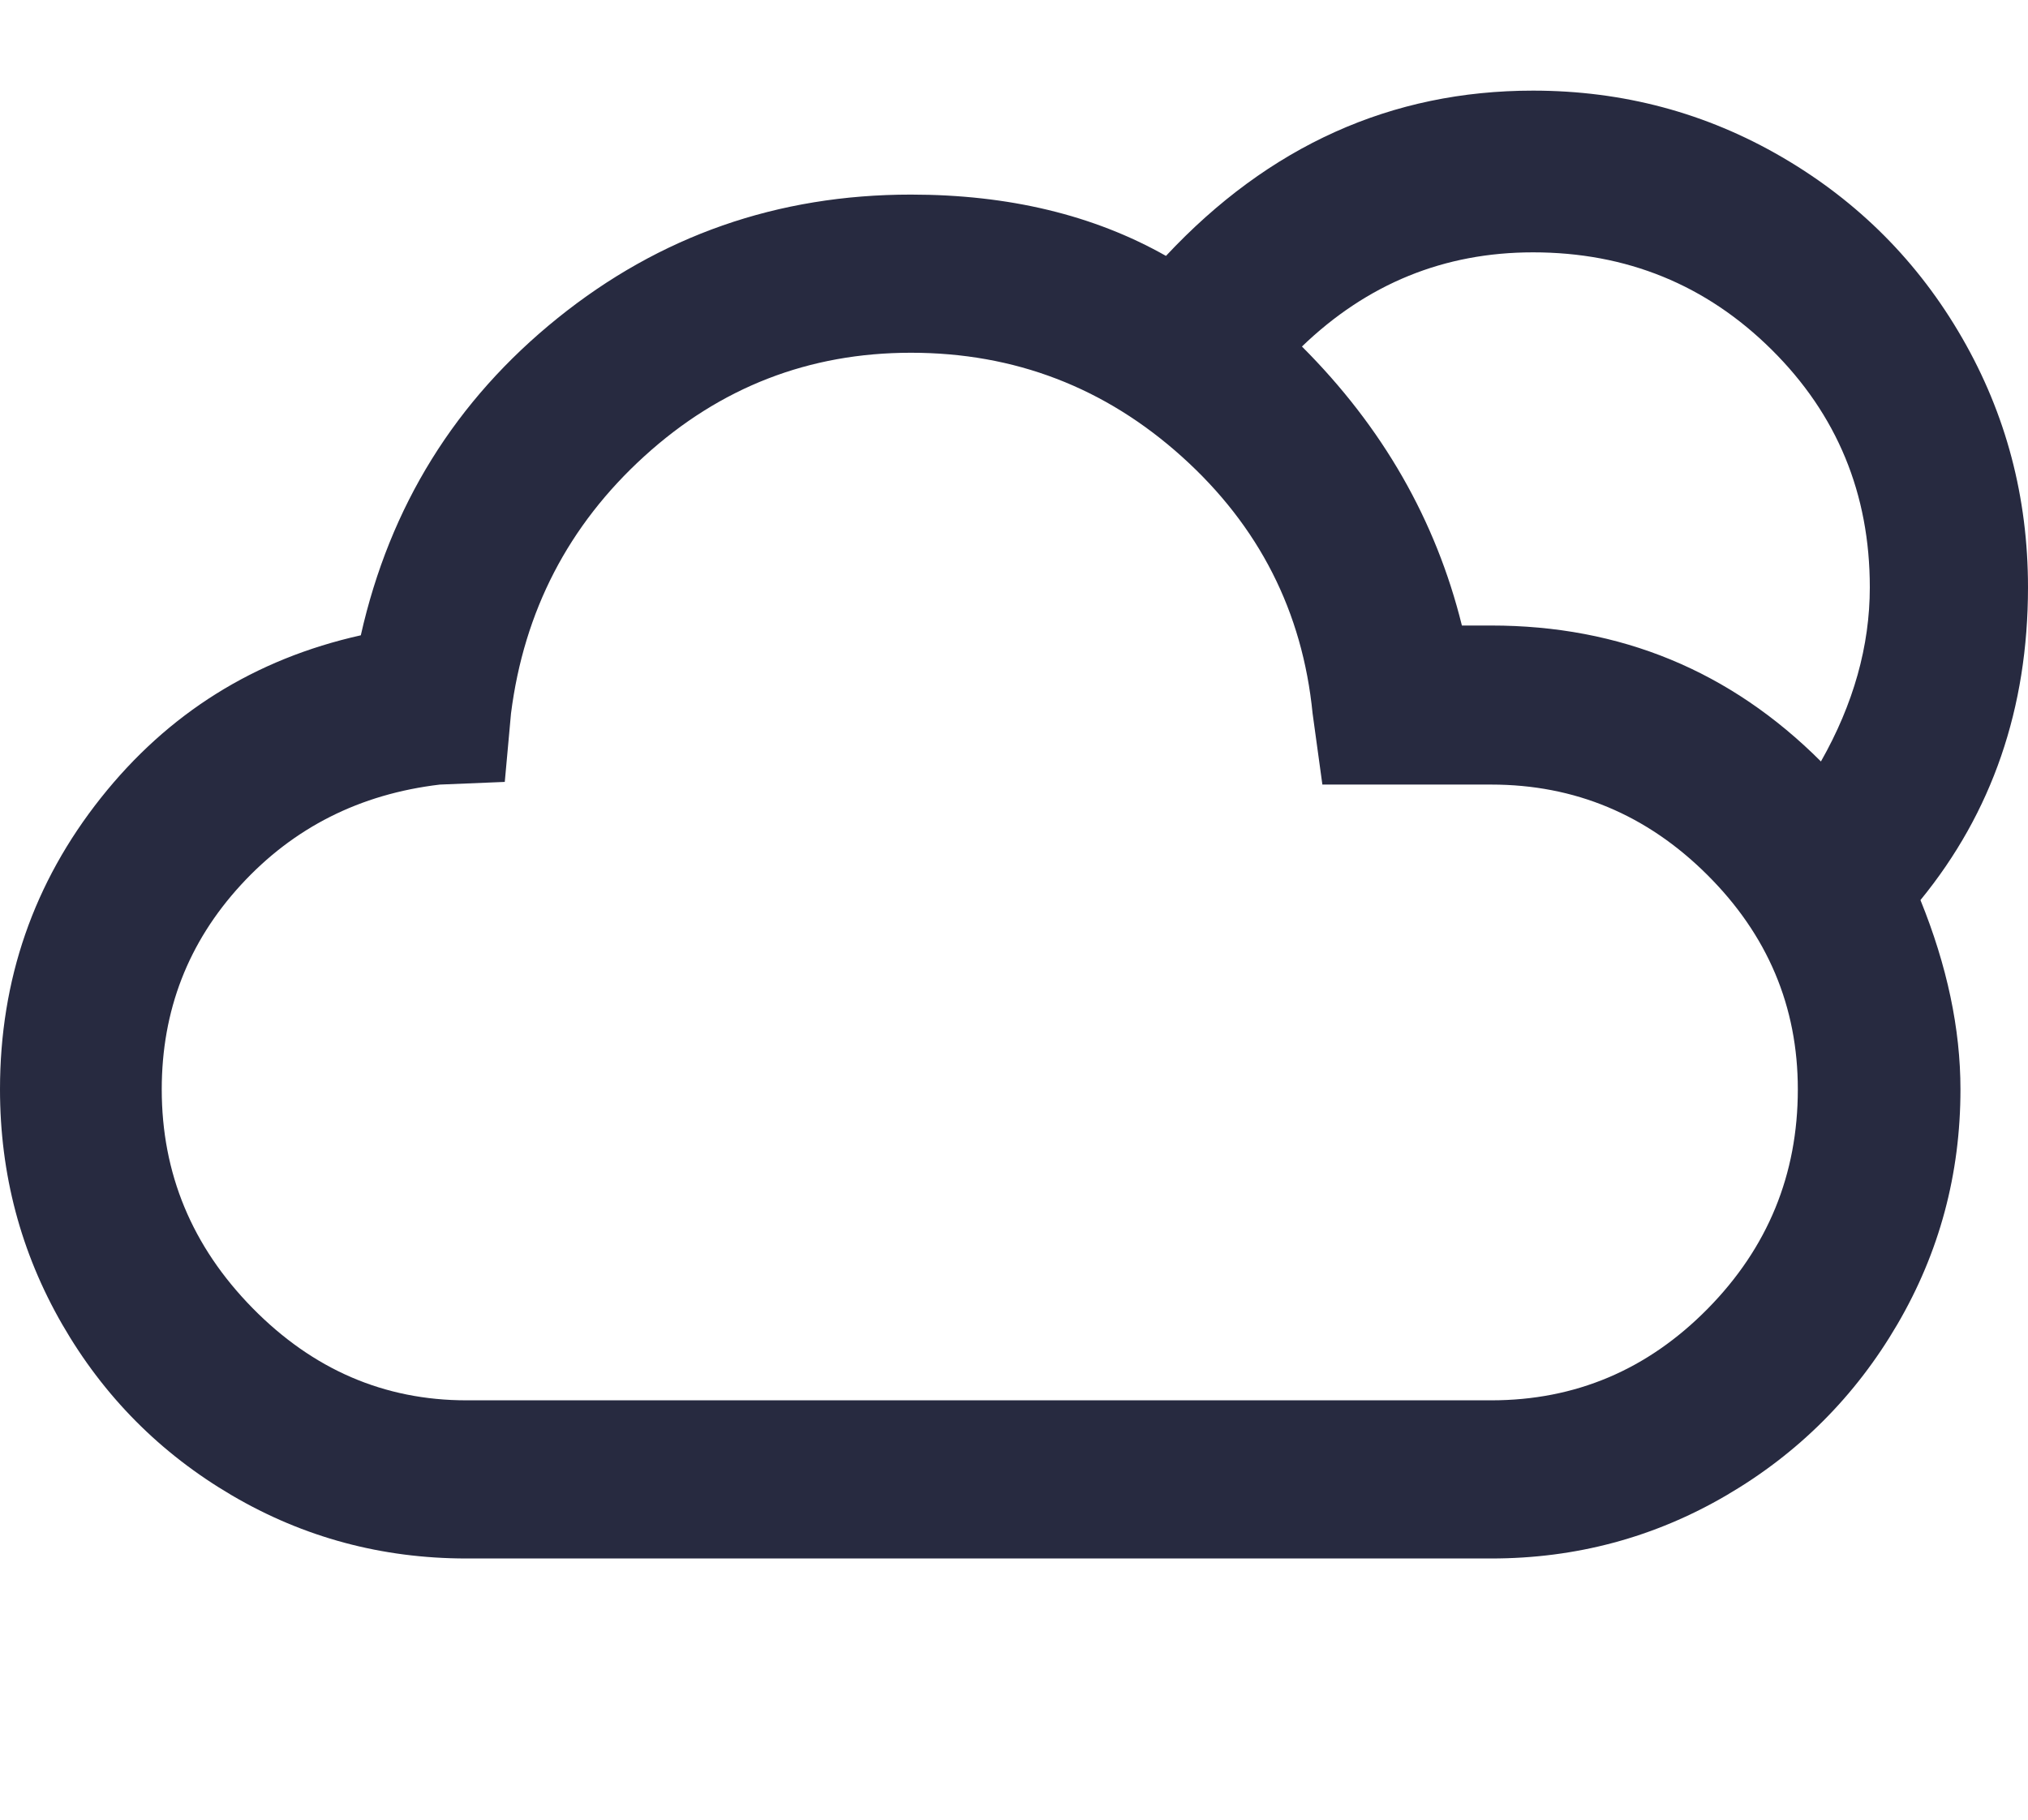 <svg xmlns="http://www.w3.org/2000/svg" fill="#272A40" viewBox="0 0 2282 2048"><path d="M0 1226q0 143 70 264.5T261 1683t264 71h1153q143 0 264.5-71t192.5-192.5 71-264.5q0-102-45-213 121-148 121-352 0-152-74-280.5T2005.5 177 1725 102q-239 0-413 186-122-69-287-69-225 0-397.5 139T406 715q-179 40-292.5 183T0 1226zm182 0q0-133 89-230t224-113l73-3 7-77q22-173 150-289.5T1025 397q175 0 305 117t147 289l11 80h190q141 0 243 101.5t102 241.5q0 144-101.5 247T1678 1576H525q-139 0-241-104t-102-246zm1283-836q110-106 260-106 158 0 268.5 109.5T2104 661q0 99-55 196-153-153-371-153h-33q-44-178-180-314z"/></svg>